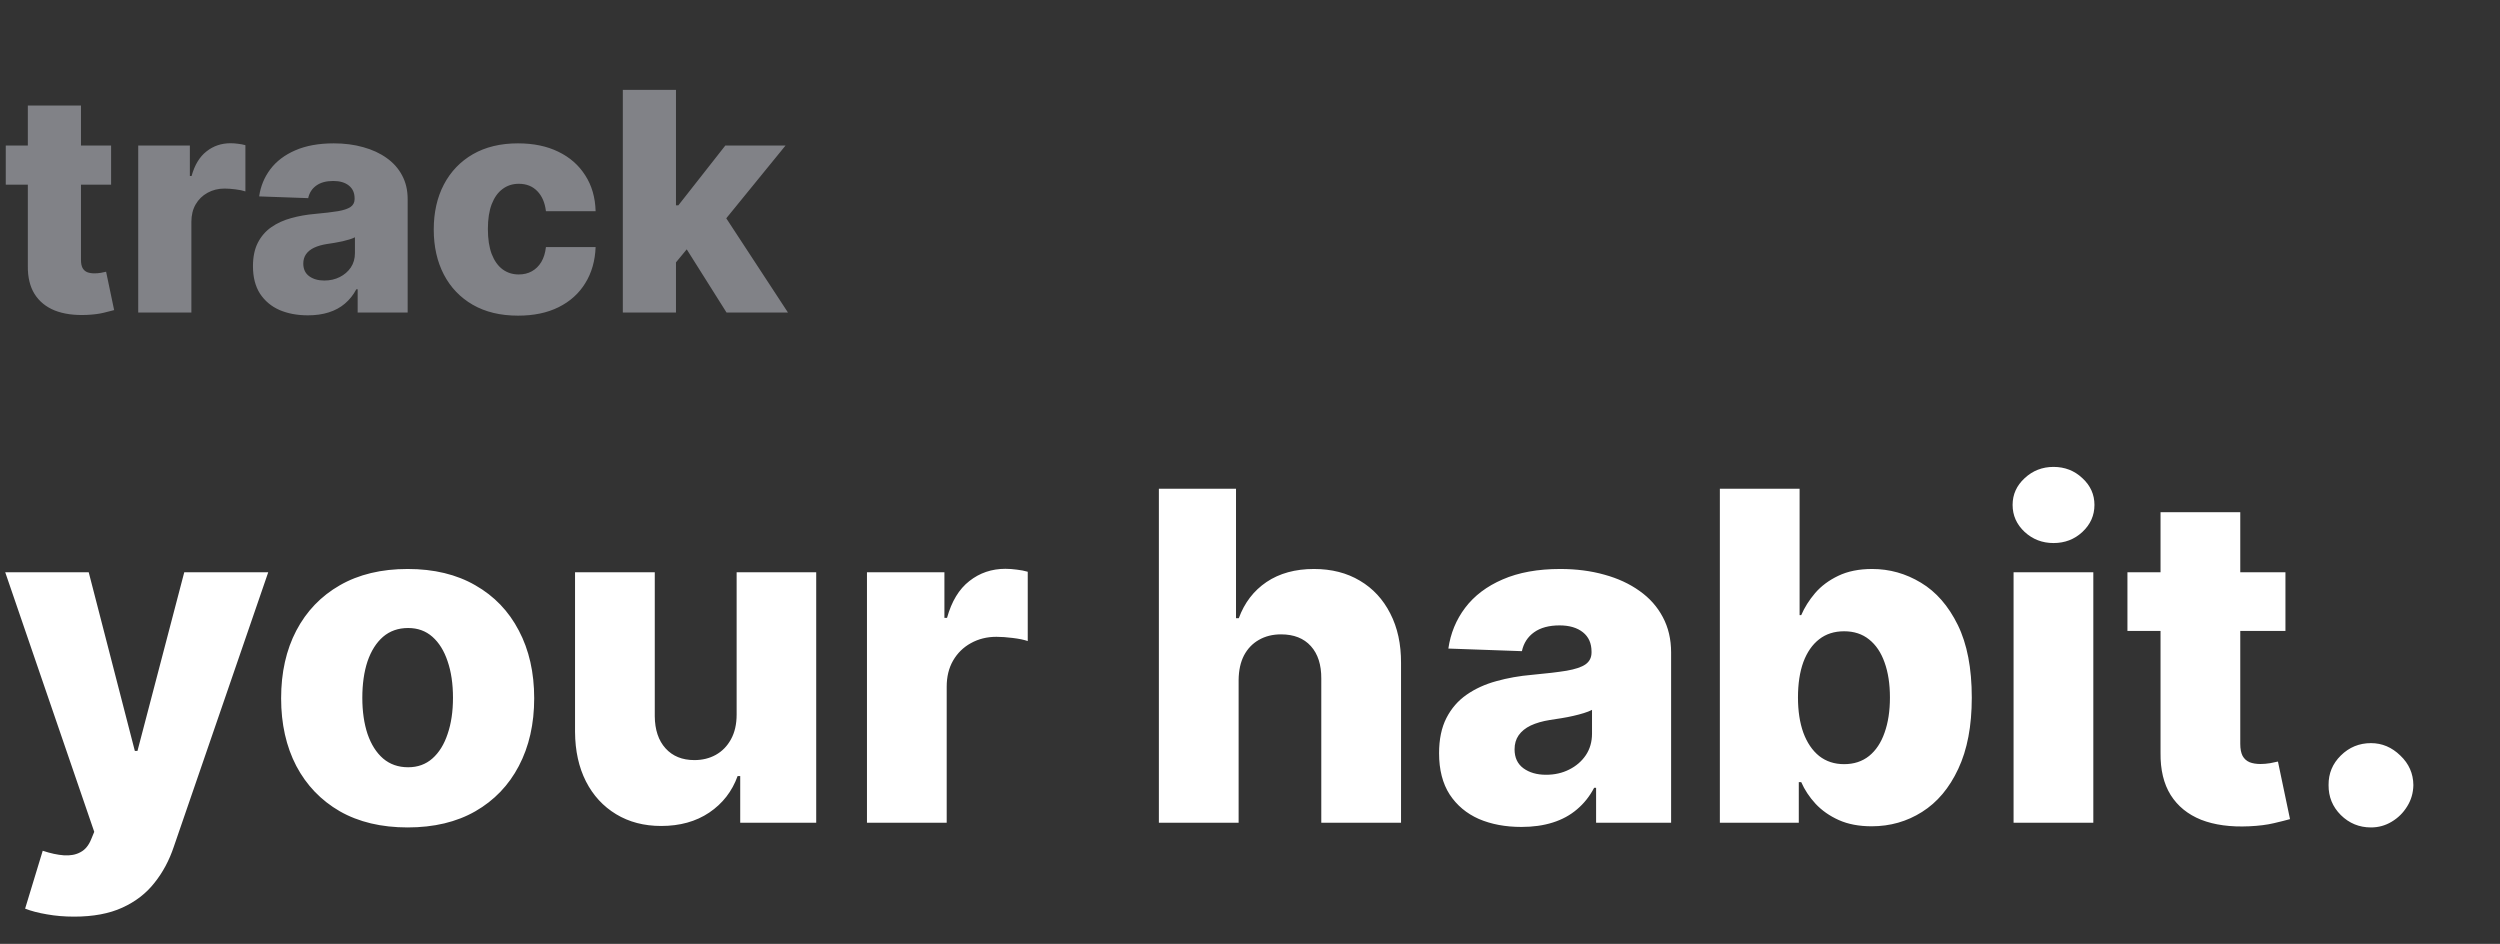 <svg width="196" height="74" viewBox="0 0 196 74" fill="none" xmlns="http://www.w3.org/2000/svg">
<rect x="0" y="0" width="196" height="74" fill="#333333" stroke="none"/>
<path d="M8.71 11.409V14.477H0.452V11.409H8.71ZM2.182 8.273H6.349V20.384C6.349 20.639 6.389 20.847 6.469 21.006C6.554 21.159 6.676 21.27 6.835 21.338C6.994 21.401 7.185 21.432 7.406 21.432C7.565 21.432 7.733 21.418 7.909 21.389C8.091 21.355 8.227 21.327 8.318 21.304L8.949 24.312C8.75 24.369 8.469 24.44 8.105 24.526C7.747 24.611 7.318 24.665 6.818 24.688C5.841 24.733 5.003 24.619 4.304 24.347C3.611 24.068 3.08 23.636 2.71 23.051C2.347 22.466 2.17 21.73 2.182 20.844V8.273ZM10.837 24.5V11.409H14.885V13.796H15.021C15.26 12.932 15.649 12.29 16.189 11.869C16.729 11.443 17.357 11.23 18.072 11.23C18.266 11.23 18.465 11.244 18.669 11.273C18.874 11.296 19.064 11.332 19.24 11.383V15.006C19.041 14.938 18.78 14.883 18.456 14.844C18.138 14.804 17.854 14.784 17.604 14.784C17.109 14.784 16.663 14.895 16.266 15.117C15.874 15.332 15.564 15.636 15.337 16.028C15.115 16.415 15.004 16.869 15.004 17.392V24.5H10.837ZM24.136 24.722C23.301 24.722 22.56 24.582 21.912 24.304C21.27 24.02 20.761 23.594 20.386 23.026C20.017 22.452 19.832 21.733 19.832 20.869C19.832 20.142 19.96 19.528 20.216 19.028C20.472 18.528 20.824 18.122 21.273 17.81C21.722 17.497 22.239 17.261 22.824 17.102C23.409 16.938 24.034 16.827 24.699 16.77C25.443 16.702 26.043 16.631 26.497 16.557C26.952 16.477 27.281 16.366 27.486 16.224C27.696 16.077 27.801 15.869 27.801 15.602V15.56C27.801 15.122 27.651 14.784 27.349 14.546C27.048 14.307 26.642 14.188 26.131 14.188C25.579 14.188 25.136 14.307 24.801 14.546C24.466 14.784 24.253 15.114 24.162 15.534L20.318 15.398C20.432 14.602 20.724 13.892 21.196 13.267C21.673 12.636 22.327 12.142 23.156 11.784C23.991 11.421 24.994 11.239 26.165 11.239C27 11.239 27.77 11.338 28.474 11.537C29.179 11.73 29.793 12.014 30.315 12.389C30.838 12.758 31.241 13.213 31.526 13.753C31.815 14.293 31.96 14.909 31.96 15.602V24.5H28.04V22.676H27.938C27.704 23.119 27.406 23.494 27.043 23.801C26.685 24.108 26.261 24.338 25.773 24.491C25.29 24.645 24.744 24.722 24.136 24.722ZM25.423 21.994C25.872 21.994 26.276 21.903 26.634 21.722C26.997 21.54 27.287 21.29 27.503 20.972C27.719 20.648 27.827 20.273 27.827 19.847V18.602C27.707 18.665 27.562 18.722 27.392 18.773C27.227 18.824 27.046 18.872 26.847 18.918C26.648 18.963 26.443 19.003 26.233 19.037C26.023 19.071 25.821 19.102 25.628 19.131C25.236 19.193 24.901 19.29 24.622 19.421C24.349 19.551 24.139 19.722 23.991 19.932C23.849 20.136 23.778 20.381 23.778 20.665C23.778 21.097 23.932 21.426 24.239 21.653C24.551 21.881 24.946 21.994 25.423 21.994ZM40.619 24.747C39.239 24.747 38.054 24.463 37.065 23.895C36.082 23.327 35.327 22.537 34.798 21.526C34.27 20.509 34.006 19.332 34.006 17.997C34.006 16.656 34.27 15.48 34.798 14.469C35.332 13.452 36.091 12.659 37.074 12.091C38.062 11.523 39.242 11.239 40.611 11.239C41.821 11.239 42.875 11.457 43.773 11.895C44.676 12.332 45.381 12.952 45.886 13.753C46.398 14.548 46.668 15.483 46.696 16.557H42.801C42.722 15.886 42.494 15.361 42.119 14.98C41.75 14.599 41.267 14.409 40.67 14.409C40.188 14.409 39.764 14.546 39.401 14.818C39.037 15.085 38.753 15.483 38.548 16.011C38.349 16.534 38.25 17.182 38.25 17.954C38.25 18.727 38.349 19.381 38.548 19.915C38.753 20.443 39.037 20.844 39.401 21.116C39.764 21.384 40.188 21.517 40.67 21.517C41.057 21.517 41.398 21.435 41.693 21.27C41.994 21.105 42.242 20.864 42.435 20.546C42.628 20.222 42.75 19.829 42.801 19.369H46.696C46.656 20.449 46.386 21.392 45.886 22.199C45.392 23.006 44.696 23.634 43.798 24.082C42.906 24.526 41.847 24.747 40.619 24.747ZM52.587 21.065L52.604 16.097H53.184L56.866 11.409H61.587L56.116 18.125H55.016L52.587 21.065ZM48.829 24.5V7.045H52.996V24.5H48.829ZM56.959 24.5L53.533 19.062L56.278 16.105L61.775 24.5H56.959Z" fill="#818287"/>
<path d="M5.804 71.864C5.054 71.864 4.347 71.804 3.682 71.685C3.017 71.574 2.446 71.425 1.969 71.237L3.349 66.699C3.963 66.903 4.517 67.023 5.011 67.057C5.514 67.091 5.945 67.01 6.303 66.814C6.669 66.626 6.95 66.29 7.146 65.804L7.389 65.216L0.409 44.864H6.955L10.572 58.875H10.777L14.446 44.864H21.03L13.628 66.379C13.27 67.453 12.763 68.399 12.107 69.217C11.459 70.044 10.619 70.692 9.588 71.16C8.565 71.629 7.304 71.864 5.804 71.864ZM31.96 64.871C29.898 64.871 28.125 64.449 26.642 63.605C25.168 62.753 24.03 61.568 23.229 60.051C22.436 58.526 22.04 56.757 22.04 54.746C22.04 52.726 22.436 50.957 23.229 49.44C24.03 47.915 25.168 46.73 26.642 45.886C28.125 45.034 29.898 44.608 31.96 44.608C34.023 44.608 35.791 45.034 37.266 45.886C38.749 46.73 39.886 47.915 40.679 49.44C41.48 50.957 41.881 52.726 41.881 54.746C41.881 56.757 41.48 58.526 40.679 60.051C39.886 61.568 38.749 62.753 37.266 63.605C35.791 64.449 34.023 64.871 31.96 64.871ZM31.999 60.153C32.749 60.153 33.383 59.923 33.903 59.463C34.423 59.003 34.82 58.364 35.092 57.545C35.374 56.727 35.514 55.781 35.514 54.707C35.514 53.617 35.374 52.662 35.092 51.844C34.82 51.026 34.423 50.386 33.903 49.926C33.383 49.466 32.749 49.236 31.999 49.236C31.223 49.236 30.567 49.466 30.03 49.926C29.501 50.386 29.097 51.026 28.815 51.844C28.543 52.662 28.406 53.617 28.406 54.707C28.406 55.781 28.543 56.727 28.815 57.545C29.097 58.364 29.501 59.003 30.03 59.463C30.567 59.923 31.223 60.153 31.999 60.153ZM57.752 56.024V44.864H63.991V64.5H58.033V60.844H57.829C57.394 62.045 56.653 63 55.604 63.707C54.565 64.406 53.307 64.756 51.833 64.756C50.495 64.756 49.319 64.449 48.305 63.835C47.291 63.222 46.502 62.365 45.94 61.266C45.377 60.158 45.092 58.862 45.083 57.379V44.864H51.334V56.152C51.343 57.217 51.624 58.057 52.178 58.67C52.732 59.284 53.486 59.591 54.441 59.591C55.063 59.591 55.621 59.455 56.116 59.182C56.619 58.901 57.015 58.496 57.305 57.967C57.603 57.43 57.752 56.783 57.752 56.024ZM67.97 64.5V44.864H74.042V48.443H74.247C74.605 47.148 75.189 46.185 75.998 45.554C76.808 44.915 77.75 44.595 78.823 44.595C79.113 44.595 79.412 44.617 79.718 44.659C80.025 44.693 80.311 44.749 80.575 44.825V50.258C80.277 50.156 79.885 50.075 79.399 50.016C78.921 49.956 78.495 49.926 78.12 49.926C77.379 49.926 76.71 50.092 76.113 50.425C75.525 50.749 75.061 51.205 74.72 51.793C74.387 52.372 74.221 53.054 74.221 53.838V64.5H67.97ZM97.108 53.301V64.5H90.856V38.318H96.903V48.469H97.121C97.564 47.258 98.288 46.312 99.294 45.631C100.308 44.949 101.548 44.608 103.014 44.608C104.395 44.608 105.597 44.915 106.619 45.528C107.642 46.133 108.435 46.99 108.997 48.098C109.568 49.206 109.849 50.501 109.841 51.984V64.5H103.589V53.212C103.598 52.121 103.325 51.269 102.771 50.655C102.217 50.041 101.438 49.734 100.432 49.734C99.776 49.734 99.196 49.879 98.693 50.169C98.199 50.45 97.811 50.855 97.53 51.383C97.257 51.912 97.117 52.551 97.108 53.301ZM119.279 64.832C118.026 64.832 116.914 64.624 115.942 64.206C114.979 63.78 114.216 63.141 113.654 62.288C113.1 61.428 112.823 60.349 112.823 59.054C112.823 57.963 113.015 57.043 113.398 56.293C113.782 55.543 114.31 54.933 114.983 54.465C115.657 53.996 116.432 53.642 117.31 53.403C118.188 53.156 119.125 52.99 120.123 52.905C121.239 52.803 122.138 52.696 122.82 52.585C123.502 52.466 123.996 52.3 124.303 52.087C124.618 51.865 124.776 51.554 124.776 51.153V51.09C124.776 50.433 124.55 49.926 124.098 49.568C123.647 49.21 123.037 49.031 122.27 49.031C121.444 49.031 120.779 49.21 120.276 49.568C119.773 49.926 119.453 50.42 119.317 51.051L113.551 50.847C113.722 49.653 114.161 48.588 114.868 47.651C115.584 46.705 116.564 45.963 117.809 45.426C119.061 44.881 120.566 44.608 122.321 44.608C123.574 44.608 124.729 44.757 125.786 45.055C126.843 45.345 127.763 45.771 128.547 46.334C129.331 46.888 129.936 47.57 130.363 48.379C130.797 49.189 131.015 50.114 131.015 51.153V64.5H125.134V61.764H124.98C124.631 62.429 124.184 62.992 123.638 63.452C123.101 63.912 122.466 64.257 121.733 64.487C121.009 64.717 120.191 64.832 119.279 64.832ZM121.209 60.742C121.882 60.742 122.488 60.605 123.025 60.332C123.57 60.06 124.005 59.685 124.328 59.207C124.652 58.722 124.814 58.159 124.814 57.52V55.653C124.635 55.747 124.418 55.832 124.162 55.909C123.915 55.986 123.642 56.058 123.344 56.126C123.046 56.195 122.739 56.254 122.424 56.305C122.108 56.356 121.806 56.403 121.516 56.446C120.928 56.54 120.425 56.685 120.007 56.881C119.598 57.077 119.283 57.332 119.061 57.648C118.848 57.955 118.742 58.321 118.742 58.747C118.742 59.395 118.972 59.889 119.432 60.23C119.901 60.571 120.493 60.742 121.209 60.742ZM134.837 64.5V38.318H141.088V48.226H141.216C141.472 47.629 141.834 47.054 142.303 46.5C142.78 45.946 143.385 45.494 144.118 45.145C144.86 44.787 145.746 44.608 146.777 44.608C148.141 44.608 149.415 44.966 150.6 45.682C151.793 46.398 152.756 47.501 153.489 48.993C154.222 50.484 154.588 52.385 154.588 54.695C154.588 56.919 154.235 58.781 153.527 60.281C152.828 61.781 151.882 62.906 150.689 63.656C149.505 64.406 148.188 64.781 146.739 64.781C145.75 64.781 144.894 64.619 144.169 64.296C143.445 63.972 142.836 63.545 142.341 63.017C141.855 62.489 141.48 61.922 141.216 61.317H141.025V64.5H134.837ZM140.961 54.682C140.961 55.739 141.101 56.659 141.382 57.443C141.672 58.227 142.086 58.837 142.623 59.271C143.168 59.697 143.82 59.91 144.578 59.91C145.346 59.91 145.998 59.697 146.534 59.271C147.071 58.837 147.476 58.227 147.749 57.443C148.03 56.659 148.171 55.739 148.171 54.682C148.171 53.625 148.03 52.709 147.749 51.933C147.476 51.158 147.071 50.557 146.534 50.131C146.006 49.705 145.354 49.492 144.578 49.492C143.811 49.492 143.159 49.7 142.623 50.118C142.086 50.535 141.672 51.132 141.382 51.908C141.101 52.683 140.961 53.608 140.961 54.682ZM157.864 64.5V44.864H164.116V64.5H157.864ZM160.996 42.575C160.119 42.575 159.364 42.285 158.734 41.706C158.103 41.118 157.788 40.41 157.788 39.584C157.788 38.766 158.103 38.067 158.734 37.487C159.364 36.899 160.119 36.605 160.996 36.605C161.883 36.605 162.637 36.899 163.259 37.487C163.89 38.067 164.205 38.766 164.205 39.584C164.205 40.41 163.89 41.118 163.259 41.706C162.637 42.285 161.883 42.575 160.996 42.575ZM179.179 44.864V49.466H166.791V44.864H179.179ZM169.386 40.159H175.637V58.325C175.637 58.709 175.697 59.02 175.816 59.258C175.944 59.489 176.127 59.655 176.366 59.757C176.605 59.851 176.89 59.898 177.223 59.898C177.461 59.898 177.713 59.876 177.977 59.834C178.25 59.783 178.454 59.74 178.591 59.706L179.537 64.219C179.238 64.304 178.816 64.41 178.271 64.538C177.734 64.666 177.091 64.747 176.341 64.781C174.875 64.849 173.618 64.679 172.569 64.27C171.529 63.852 170.733 63.205 170.179 62.327C169.633 61.449 169.369 60.345 169.386 59.016V40.159ZM185.884 64.871C184.963 64.871 184.175 64.547 183.519 63.899C182.871 63.251 182.551 62.467 182.56 61.547C182.551 60.644 182.871 59.872 183.519 59.233C184.175 58.585 184.963 58.261 185.884 58.261C186.753 58.261 187.52 58.585 188.185 59.233C188.858 59.872 189.199 60.644 189.208 61.547C189.199 62.16 189.037 62.719 188.722 63.222C188.415 63.724 188.01 64.125 187.507 64.423C187.013 64.722 186.472 64.871 185.884 64.871Z" fill="white"/>
</svg>

